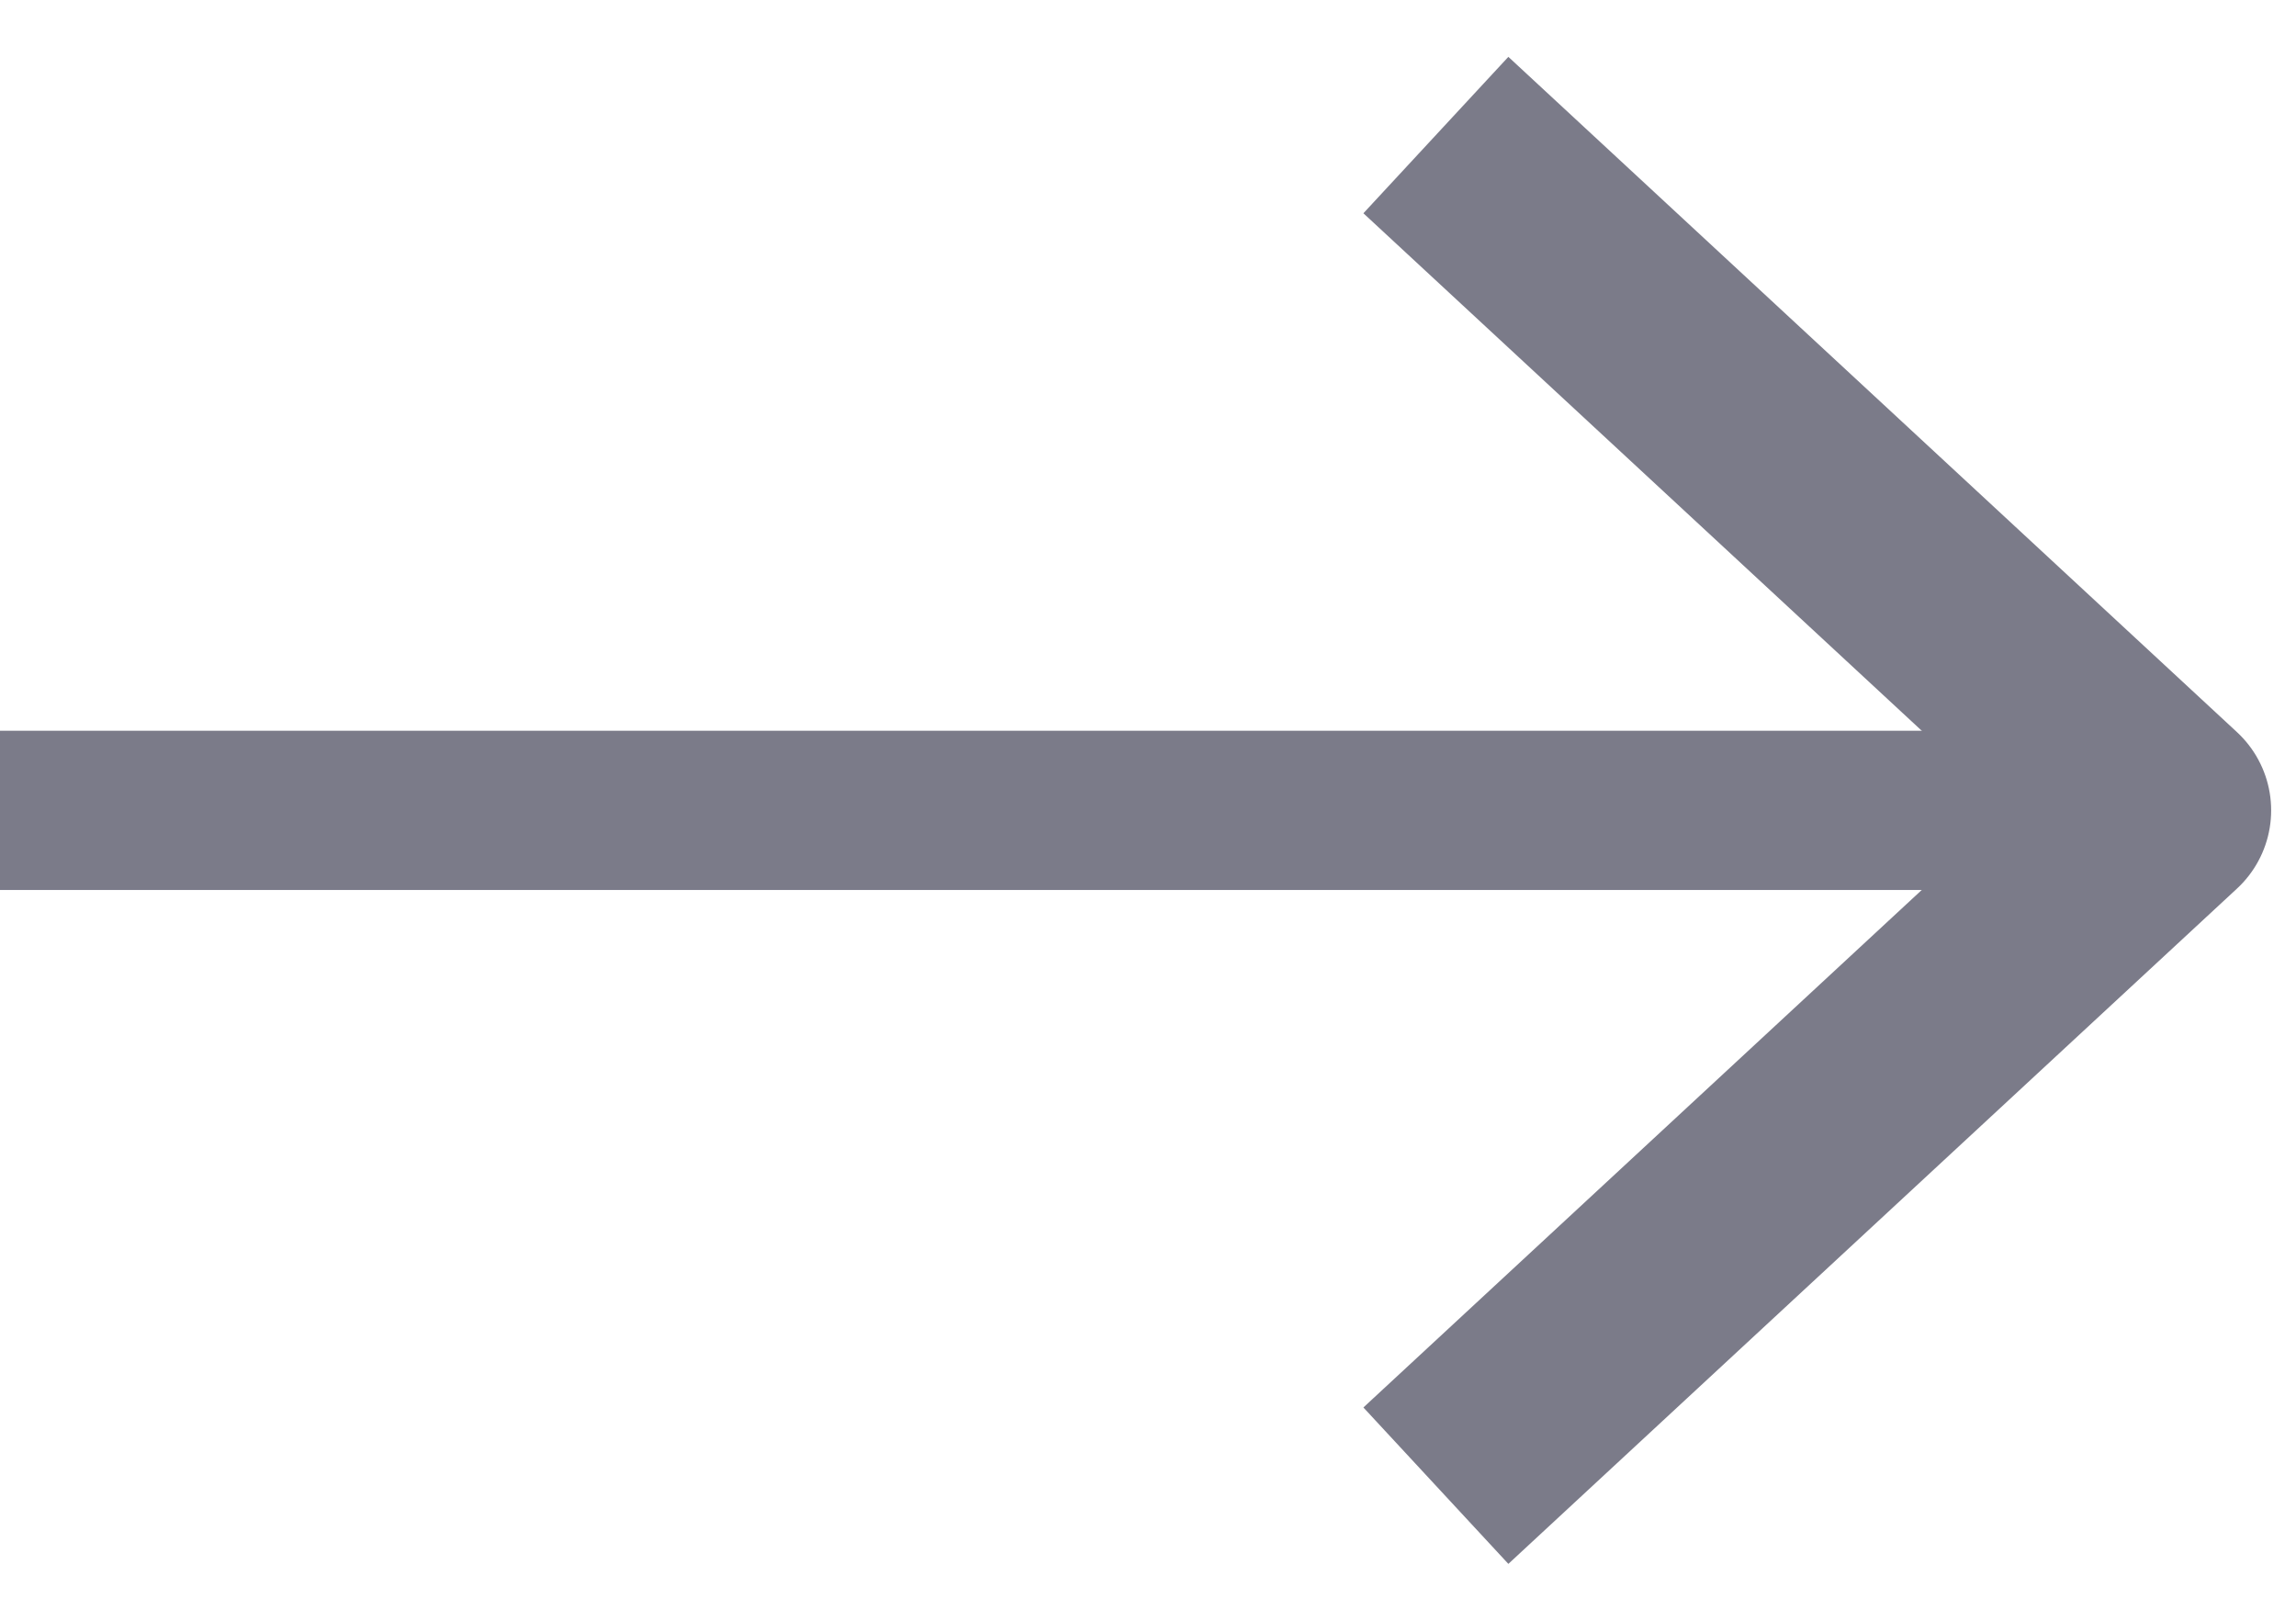 <svg width="34" height="24" viewBox="0 0 34 24" fill="none" xmlns="http://www.w3.org/2000/svg">
<path d="M0 12L32 12" stroke="#7B7B89" stroke-width="2.358"/>
<path d="M21.263 22L32.053 12L21.263 2" stroke="#7B7B89" stroke-width="3.158" stroke-linejoin="round"/>
</svg>
